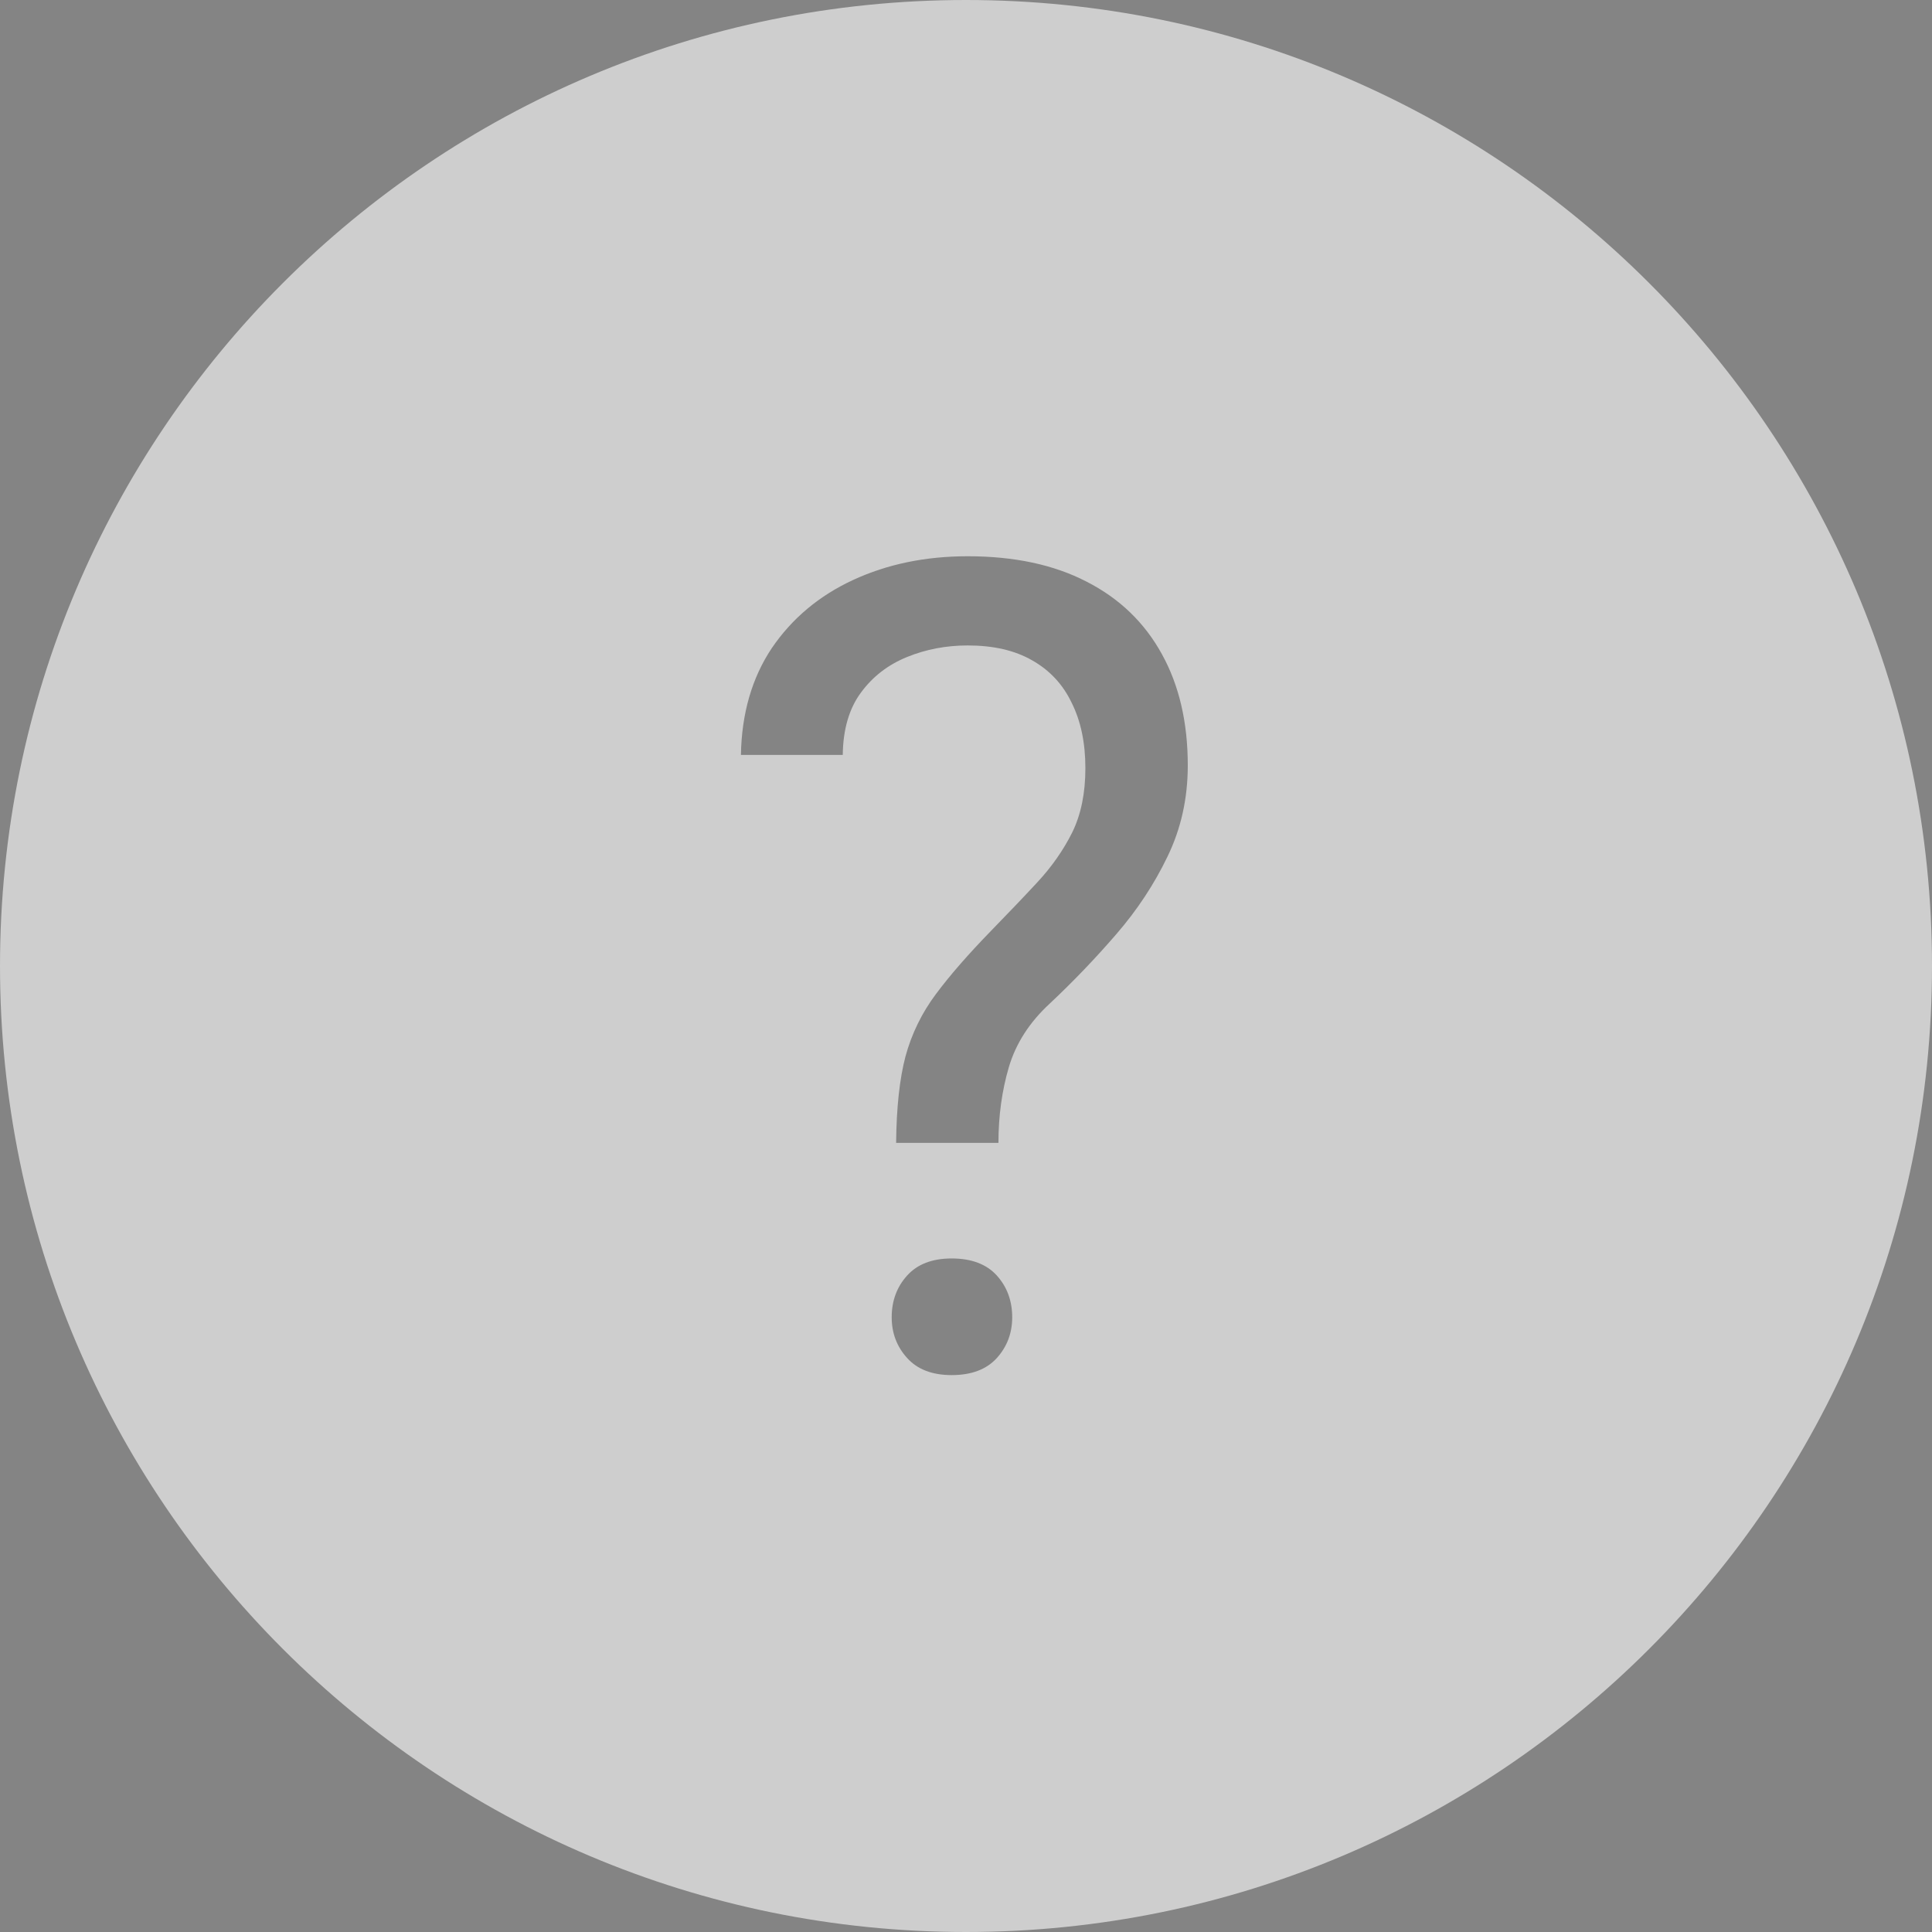 <svg width="24" height="24" viewBox="0 0 24 24" fill="white" fill-opacity="0.6" xmlns="http://www.w3.org/2000/svg">
<rect x="0" y="0" width="24" height="24" fill="#333333" stroke="none"/>
<path fill-rule="evenodd" clip-rule="evenodd" d="M12 24C18.627 24 24 18.627 24 12C24 5.373 18.627 0 12 0C5.373 0 0 5.373 0 12C0 18.627 5.373 24 12 24ZM11.132 14.197H12.403C12.403 13.86 12.447 13.546 12.533 13.254C12.62 12.962 12.788 12.7 13.039 12.468C13.331 12.194 13.606 11.907 13.866 11.606C14.126 11.306 14.338 10.984 14.502 10.643C14.671 10.296 14.755 9.918 14.755 9.508C14.755 8.975 14.648 8.514 14.434 8.127C14.219 7.735 13.907 7.434 13.497 7.225C13.091 7.015 12.599 6.91 12.021 6.91C11.496 6.91 11.023 7.008 10.599 7.204C10.175 7.4 9.838 7.683 9.587 8.052C9.341 8.421 9.213 8.863 9.204 9.378H10.469C10.473 9.059 10.549 8.801 10.694 8.605C10.84 8.405 11.032 8.257 11.269 8.161C11.505 8.065 11.756 8.018 12.021 8.018C12.339 8.018 12.606 8.079 12.82 8.202C13.039 8.325 13.203 8.501 13.312 8.729C13.426 8.956 13.483 9.228 13.483 9.542C13.483 9.852 13.429 10.118 13.319 10.342C13.21 10.56 13.066 10.766 12.889 10.957C12.716 11.144 12.524 11.344 12.315 11.559C12.027 11.855 11.797 12.119 11.624 12.352C11.451 12.584 11.325 12.841 11.248 13.124C11.175 13.402 11.136 13.76 11.132 14.197ZM11.269 15.845C11.141 15.986 11.077 16.159 11.077 16.364C11.077 16.56 11.141 16.729 11.269 16.87C11.396 17.011 11.581 17.082 11.822 17.082C12.068 17.082 12.255 17.011 12.383 16.87C12.51 16.729 12.574 16.56 12.574 16.364C12.574 16.159 12.51 15.986 12.383 15.845C12.255 15.704 12.068 15.633 11.822 15.633C11.581 15.633 11.396 15.704 11.269 15.845Z"/>
</svg>
